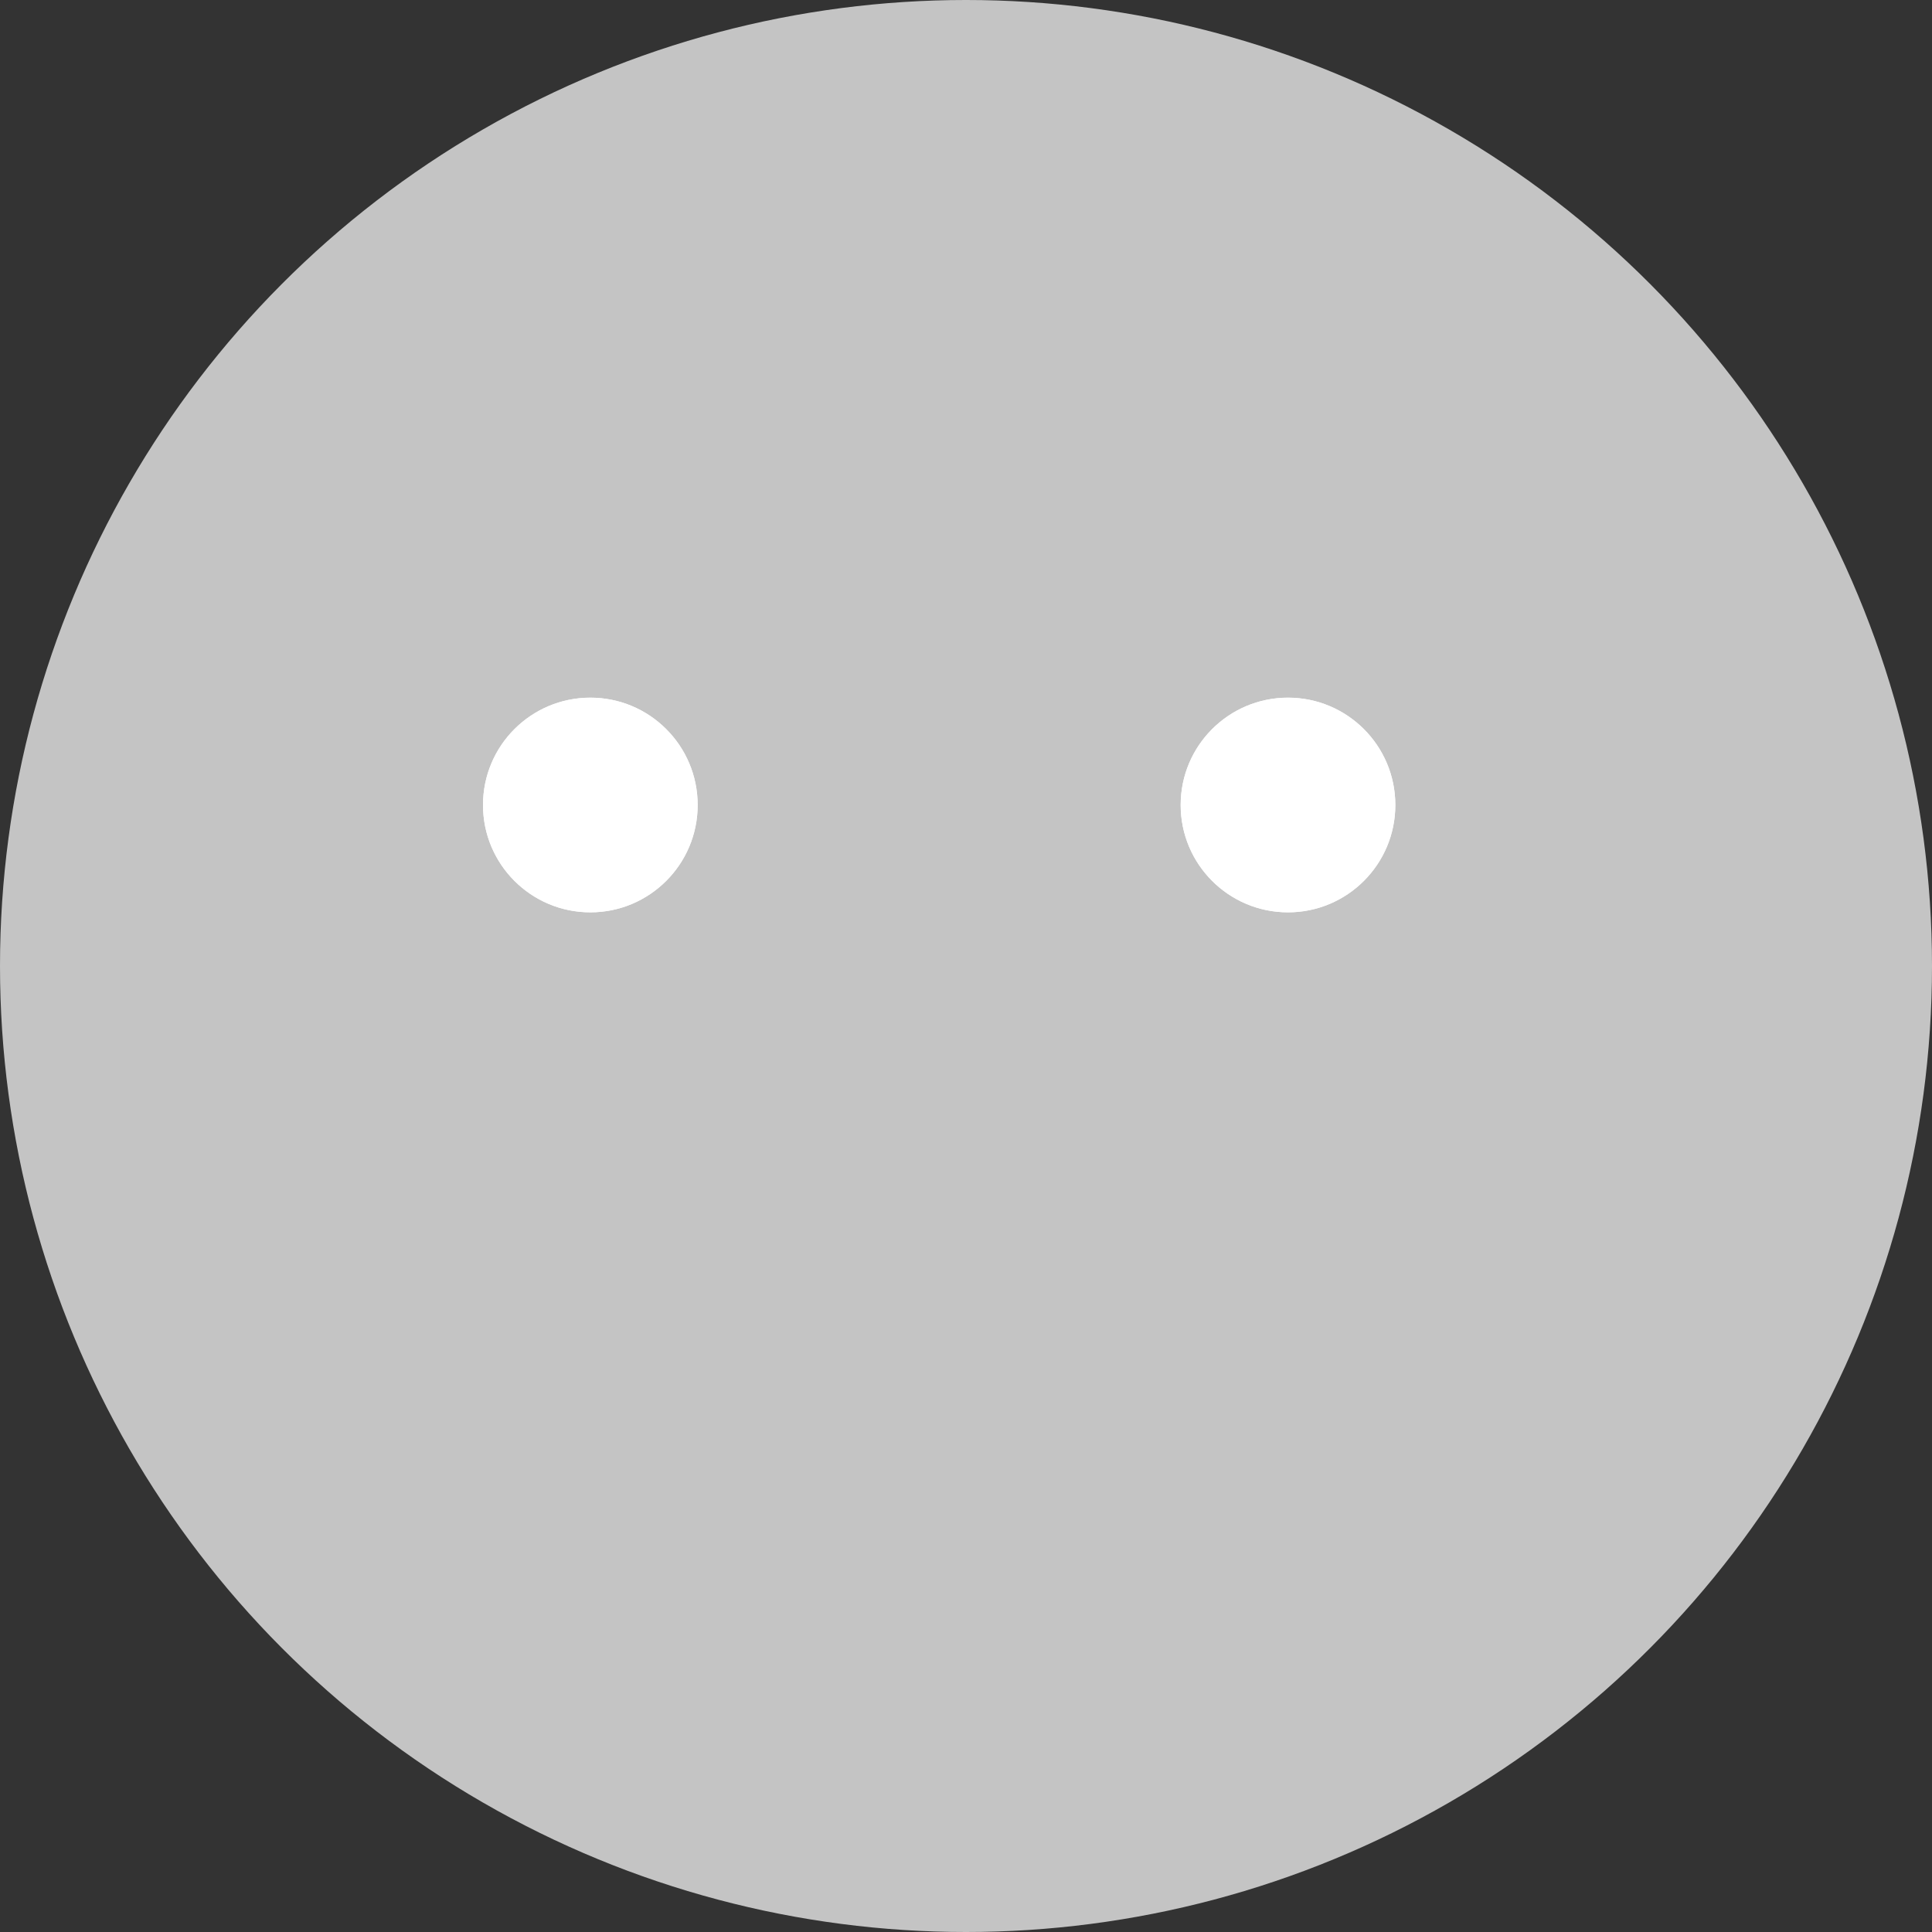 <svg width="72" height="72" viewBox="0 0 72 72" fill="none" xmlns="http://www.w3.org/2000/svg">
<rect x="0" y="0" width="72" height="72" fill="#333333" stroke="none"/>
<circle cx="36" cy="36" r="36" fill="#C4C4C4"/>
<circle cx="22" cy="30" r="4" fill="white"/>
<circle cx="22" cy="30" r="4" fill="white"/>
<circle cx="48" cy="30" r="4" fill="white"/>
<circle cx="48" cy="30" r="4" fill="white"/>
</svg>
